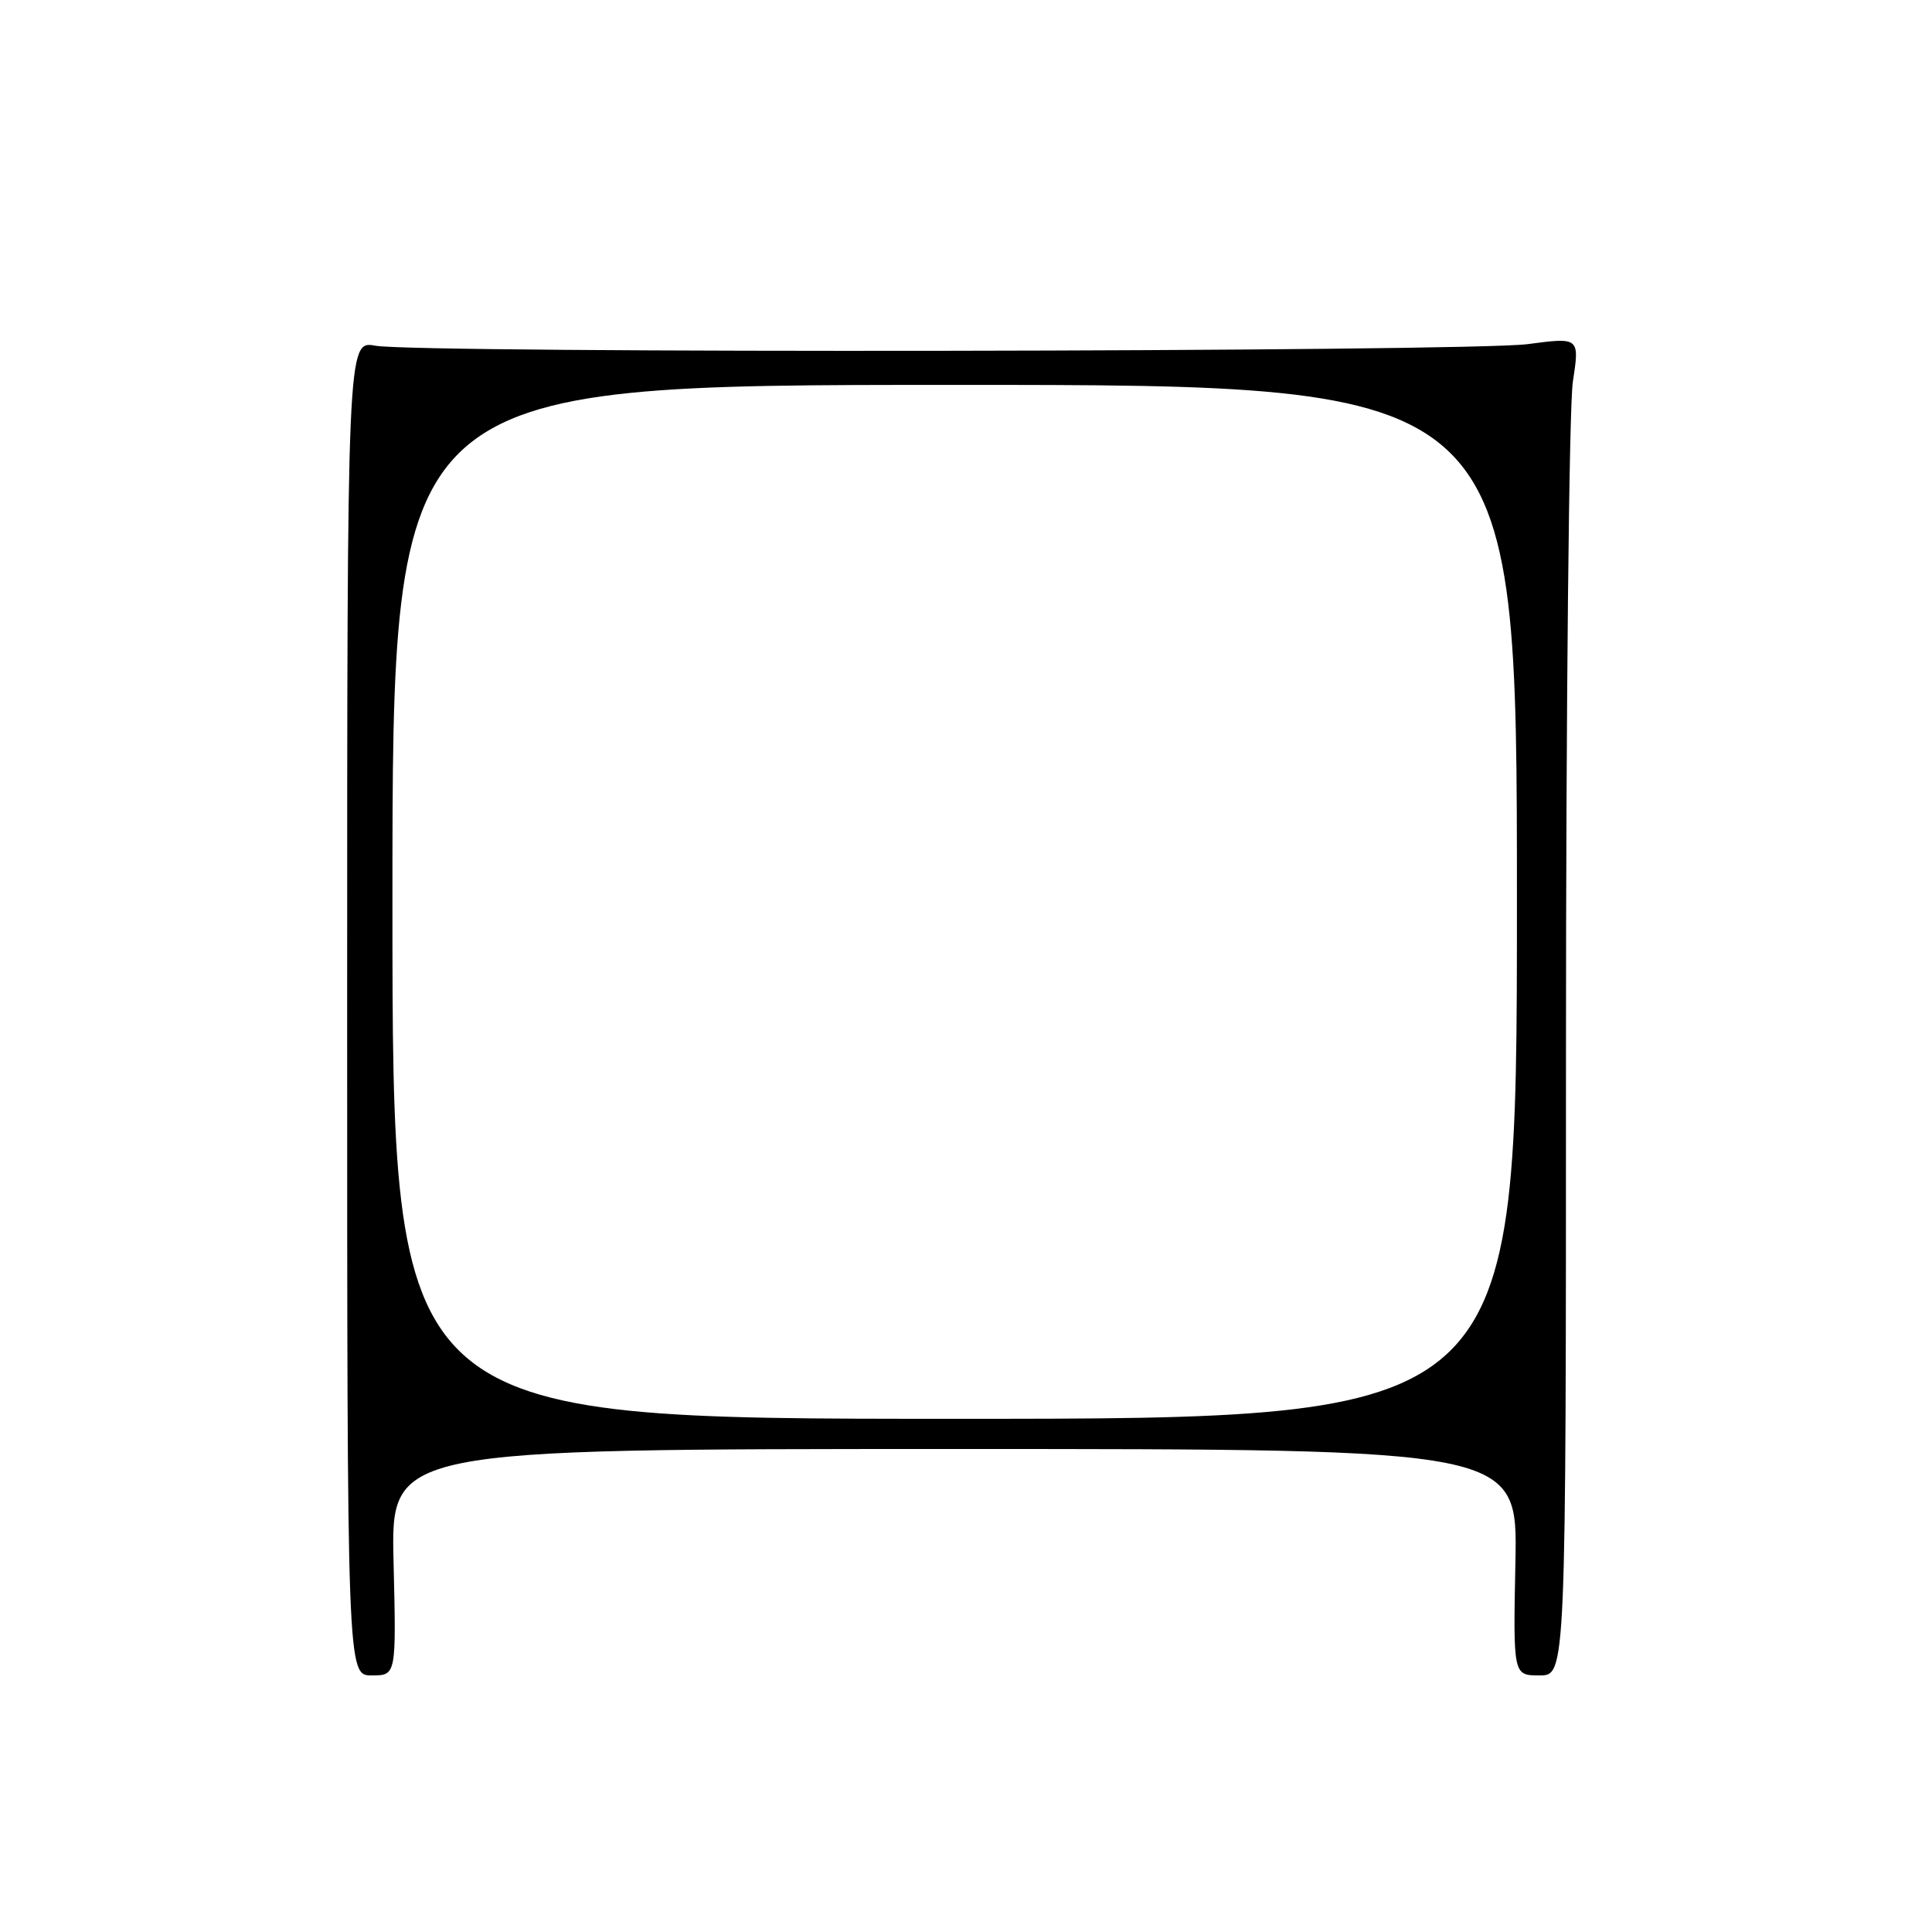 <?xml version="1.0" encoding="UTF-8" standalone="no"?>
<!DOCTYPE svg PUBLIC "-//W3C//DTD SVG 1.1//EN" "http://www.w3.org/Graphics/SVG/1.1/DTD/svg11.dtd" >
<svg xmlns="http://www.w3.org/2000/svg" xmlns:xlink="http://www.w3.org/1999/xlink" version="1.1" viewBox="0 0 256 256">
 <g >
 <path fill="currentColor"
d=" M 52.15 207.00 C 51.78 192.00 51.78 192.00 126.44 192.00 C 201.10 192.00 201.10 192.00 200.80 207.00 C 200.50 222.00 200.50 222.00 204.00 222.00 C 207.50 222.00 207.50 222.00 207.50 139.25 C 207.50 93.74 207.91 53.84 208.41 50.60 C 209.31 44.69 209.31 44.69 202.41 45.60 C 194.41 46.64 55.36 46.84 49.75 45.81 C 46.00 45.13 46.00 45.13 46.00 133.56 C 46.00 222.00 46.00 222.00 49.26 222.00 C 52.51 222.00 52.51 222.00 52.15 207.00 Z  M 52.00 119.50 C 52.00 51.00 52.00 51.00 126.50 51.00 C 201.00 51.00 201.00 51.00 201.00 119.50 C 201.00 188.00 201.00 188.00 126.50 188.00 C 52.00 188.00 52.00 188.00 52.00 119.50 Z "/>
</g>
</svg>